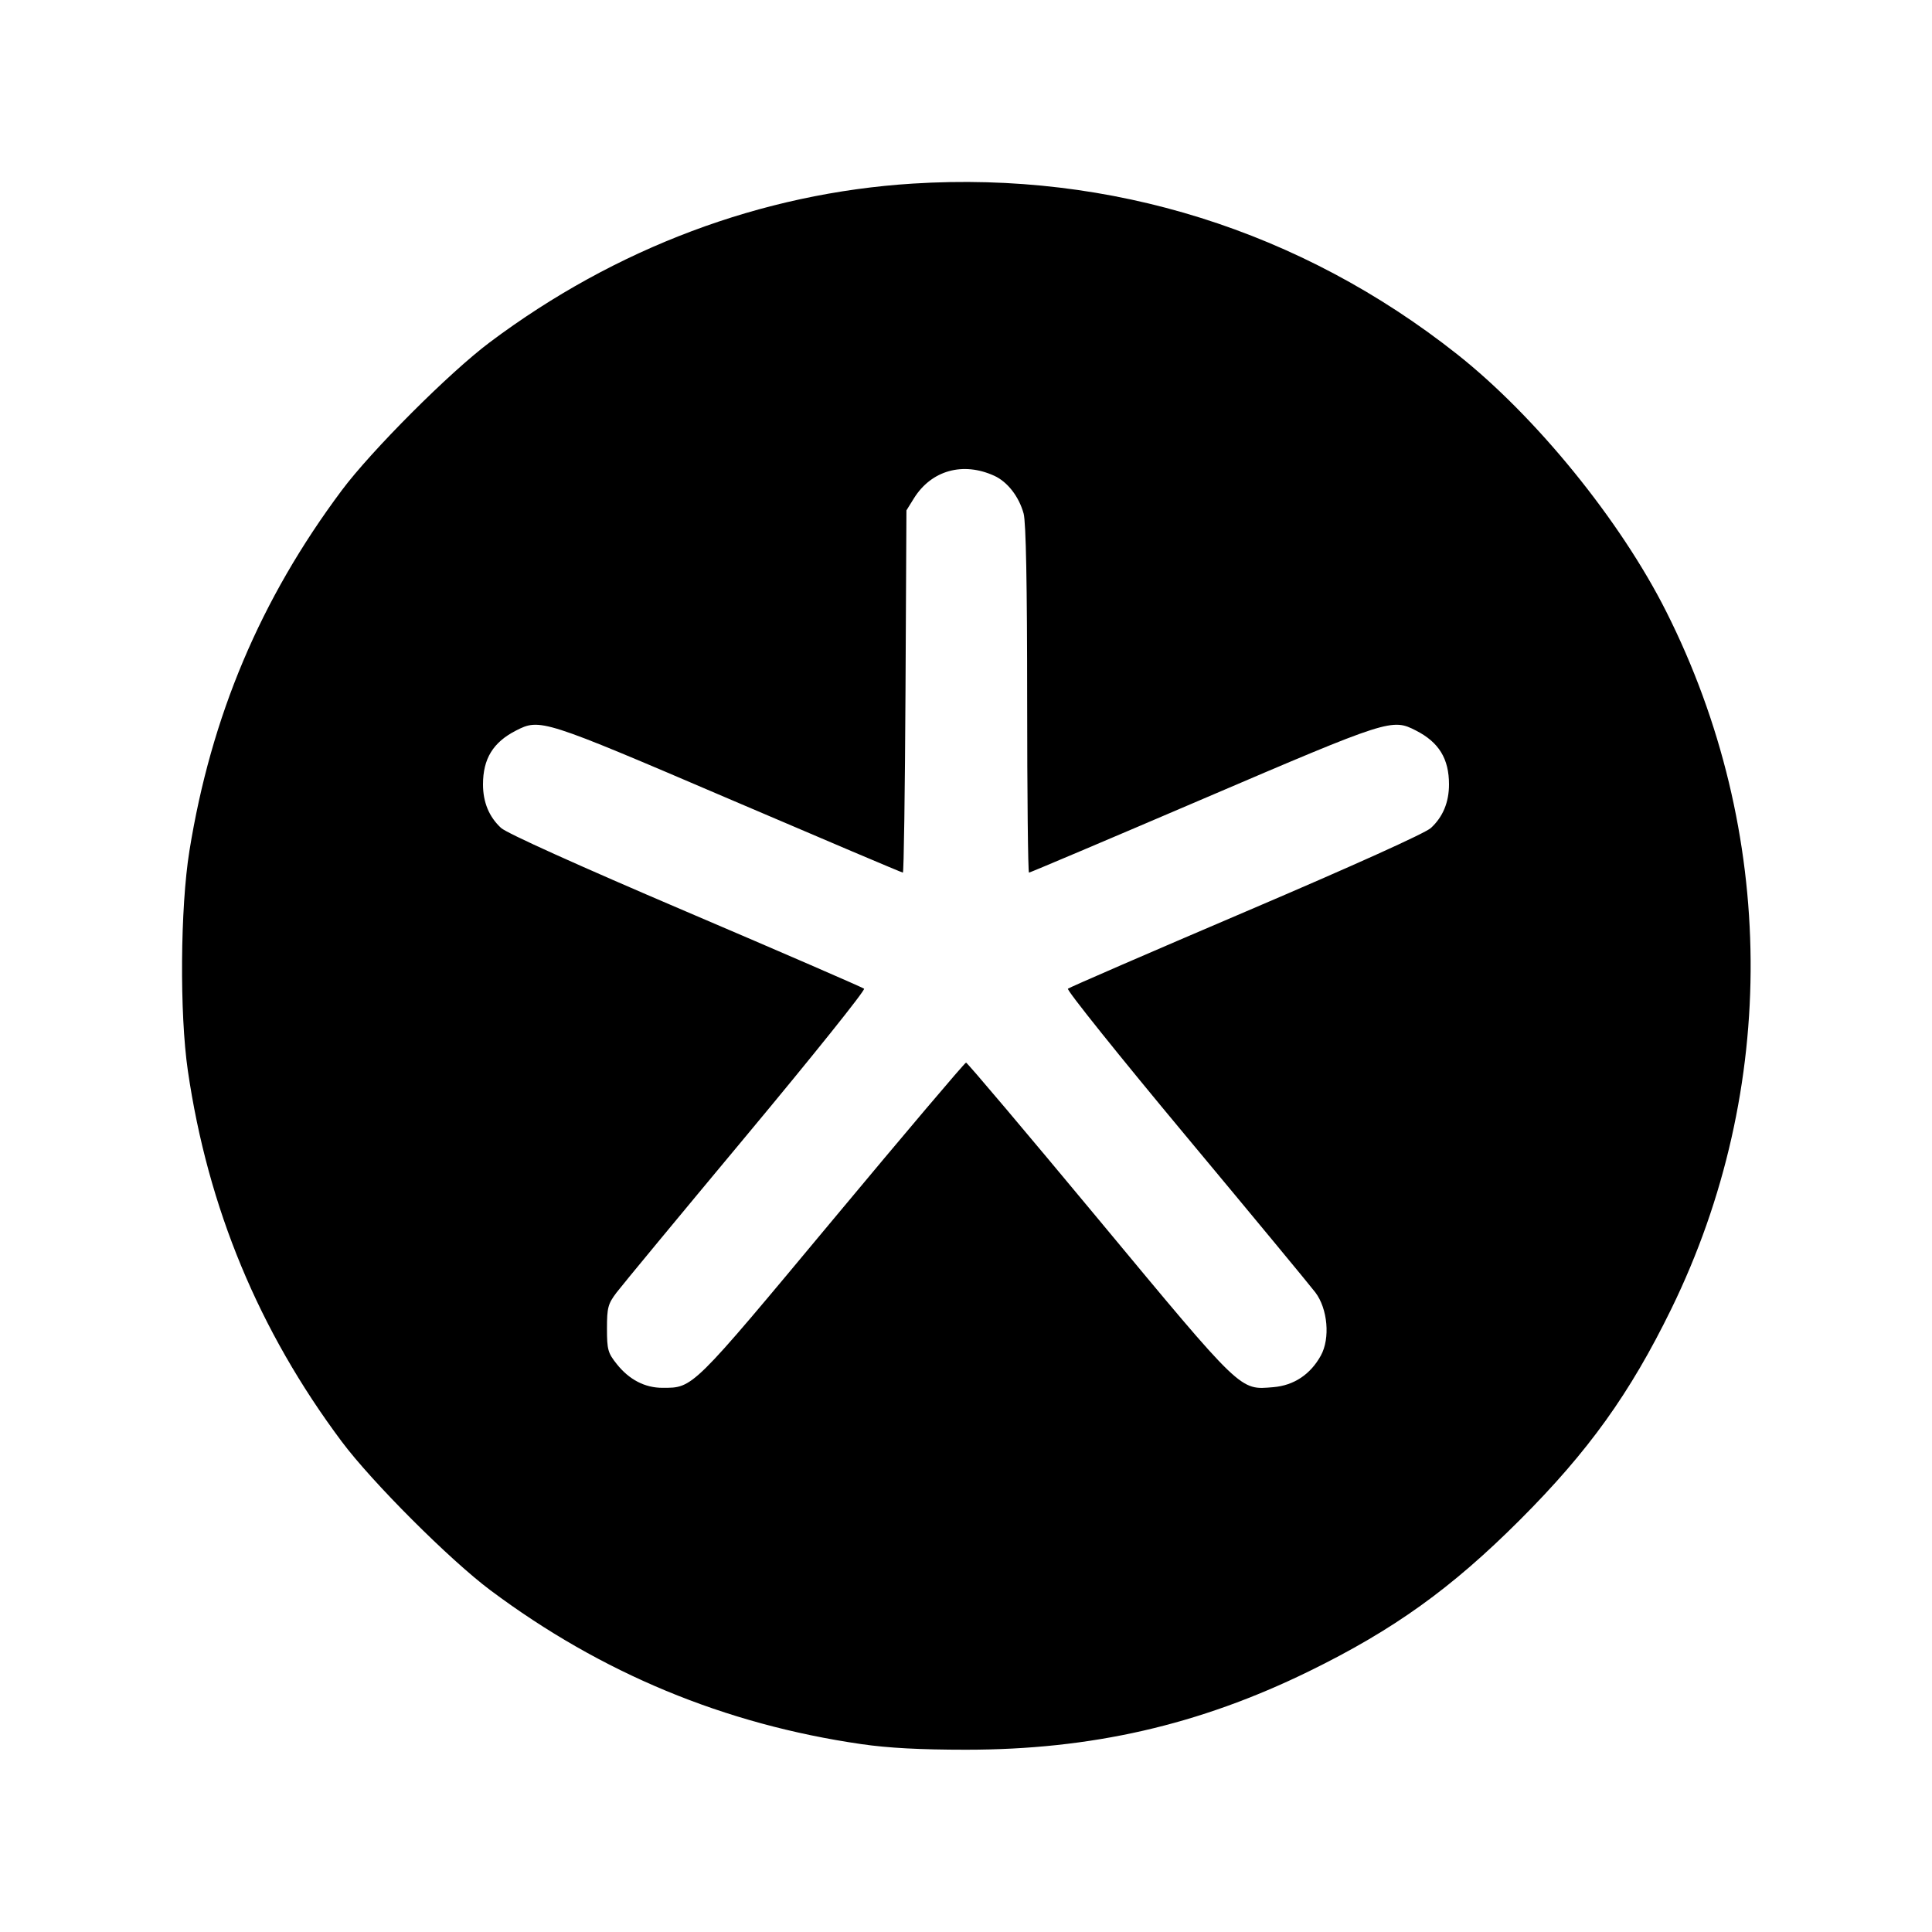 <svg fill="currentColor" viewBox="0 0 256 256" xmlns="http://www.w3.org/2000/svg"><path d="M120.960 24.326 C 100.935 25.586,81.587 32.844,64.891 45.360 C 59.554 49.360,49.234 59.686,45.276 64.986 C 34.512 79.399,27.973 94.882,25.095 112.768 C 23.886 120.283,23.787 134.307,24.890 141.867 C 27.542 160.046,34.293 176.318,45.279 191.014 C 49.299 196.392,59.608 206.701,64.986 210.721 C 79.686 221.710,96.000 228.476,114.133 231.105 C 117.683 231.620,121.936 231.847,128.000 231.847 C 144.598 231.847,158.874 228.583,173.440 221.458 C 184.661 215.968,192.320 210.472,201.396 201.396 C 210.475 192.317,215.974 184.654,221.456 173.440 C 235.707 144.287,235.458 110.173,220.780 81.026 C 214.698 68.950,203.517 55.194,193.067 46.931 C 172.349 30.550,147.221 22.673,120.960 24.326 M131.757 63.048 C 133.503 63.847,135.022 65.807,135.636 68.053 C 135.946 69.188,136.103 77.441,136.104 92.693 C 136.106 105.307,136.215 115.627,136.347 115.627 C 136.479 115.627,146.902 111.211,159.509 105.813 C 184.136 95.270,184.445 95.171,187.644 96.812 C 190.667 98.362,192.000 100.541,192.000 103.935 C 192.000 106.305,191.192 108.249,189.599 109.714 C 188.847 110.405,179.387 114.677,165.120 120.766 C 152.331 126.225,141.704 130.835,141.505 131.009 C 141.305 131.184,148.319 139.938,157.091 150.463 C 165.863 160.989,173.602 170.343,174.290 171.251 C 175.932 173.421,176.275 177.341,175.021 179.616 C 173.642 182.117,171.444 183.581,168.728 183.806 C 164.234 184.179,164.724 184.648,145.596 161.620 C 136.084 150.169,128.168 140.800,128.005 140.800 C 127.842 140.800,119.882 150.195,110.318 161.678 C 91.580 184.172,91.862 183.894,87.778 183.893 C 85.453 183.892,83.381 182.818,81.737 180.760 C 80.546 179.270,80.427 178.839,80.427 176.034 C 80.427 173.271,80.560 172.771,81.693 171.273 C 82.390 170.353,90.137 160.989,98.909 150.463 C 107.681 139.938,114.695 131.184,114.495 131.009 C 114.296 130.835,103.669 126.225,90.880 120.766 C 76.613 114.677,67.153 110.405,66.401 109.714 C 64.808 108.249,64.000 106.305,64.000 103.935 C 64.000 100.541,65.333 98.362,68.356 96.812 C 71.555 95.171,71.864 95.270,96.491 105.813 C 109.098 111.211,119.513 115.627,119.636 115.627 C 119.759 115.627,119.915 104.827,119.983 91.627 L 120.107 67.627 121.097 66.034 C 123.407 62.319,127.599 61.145,131.757 63.048 " stroke="none" fill-rule="evenodd"></path></svg>
